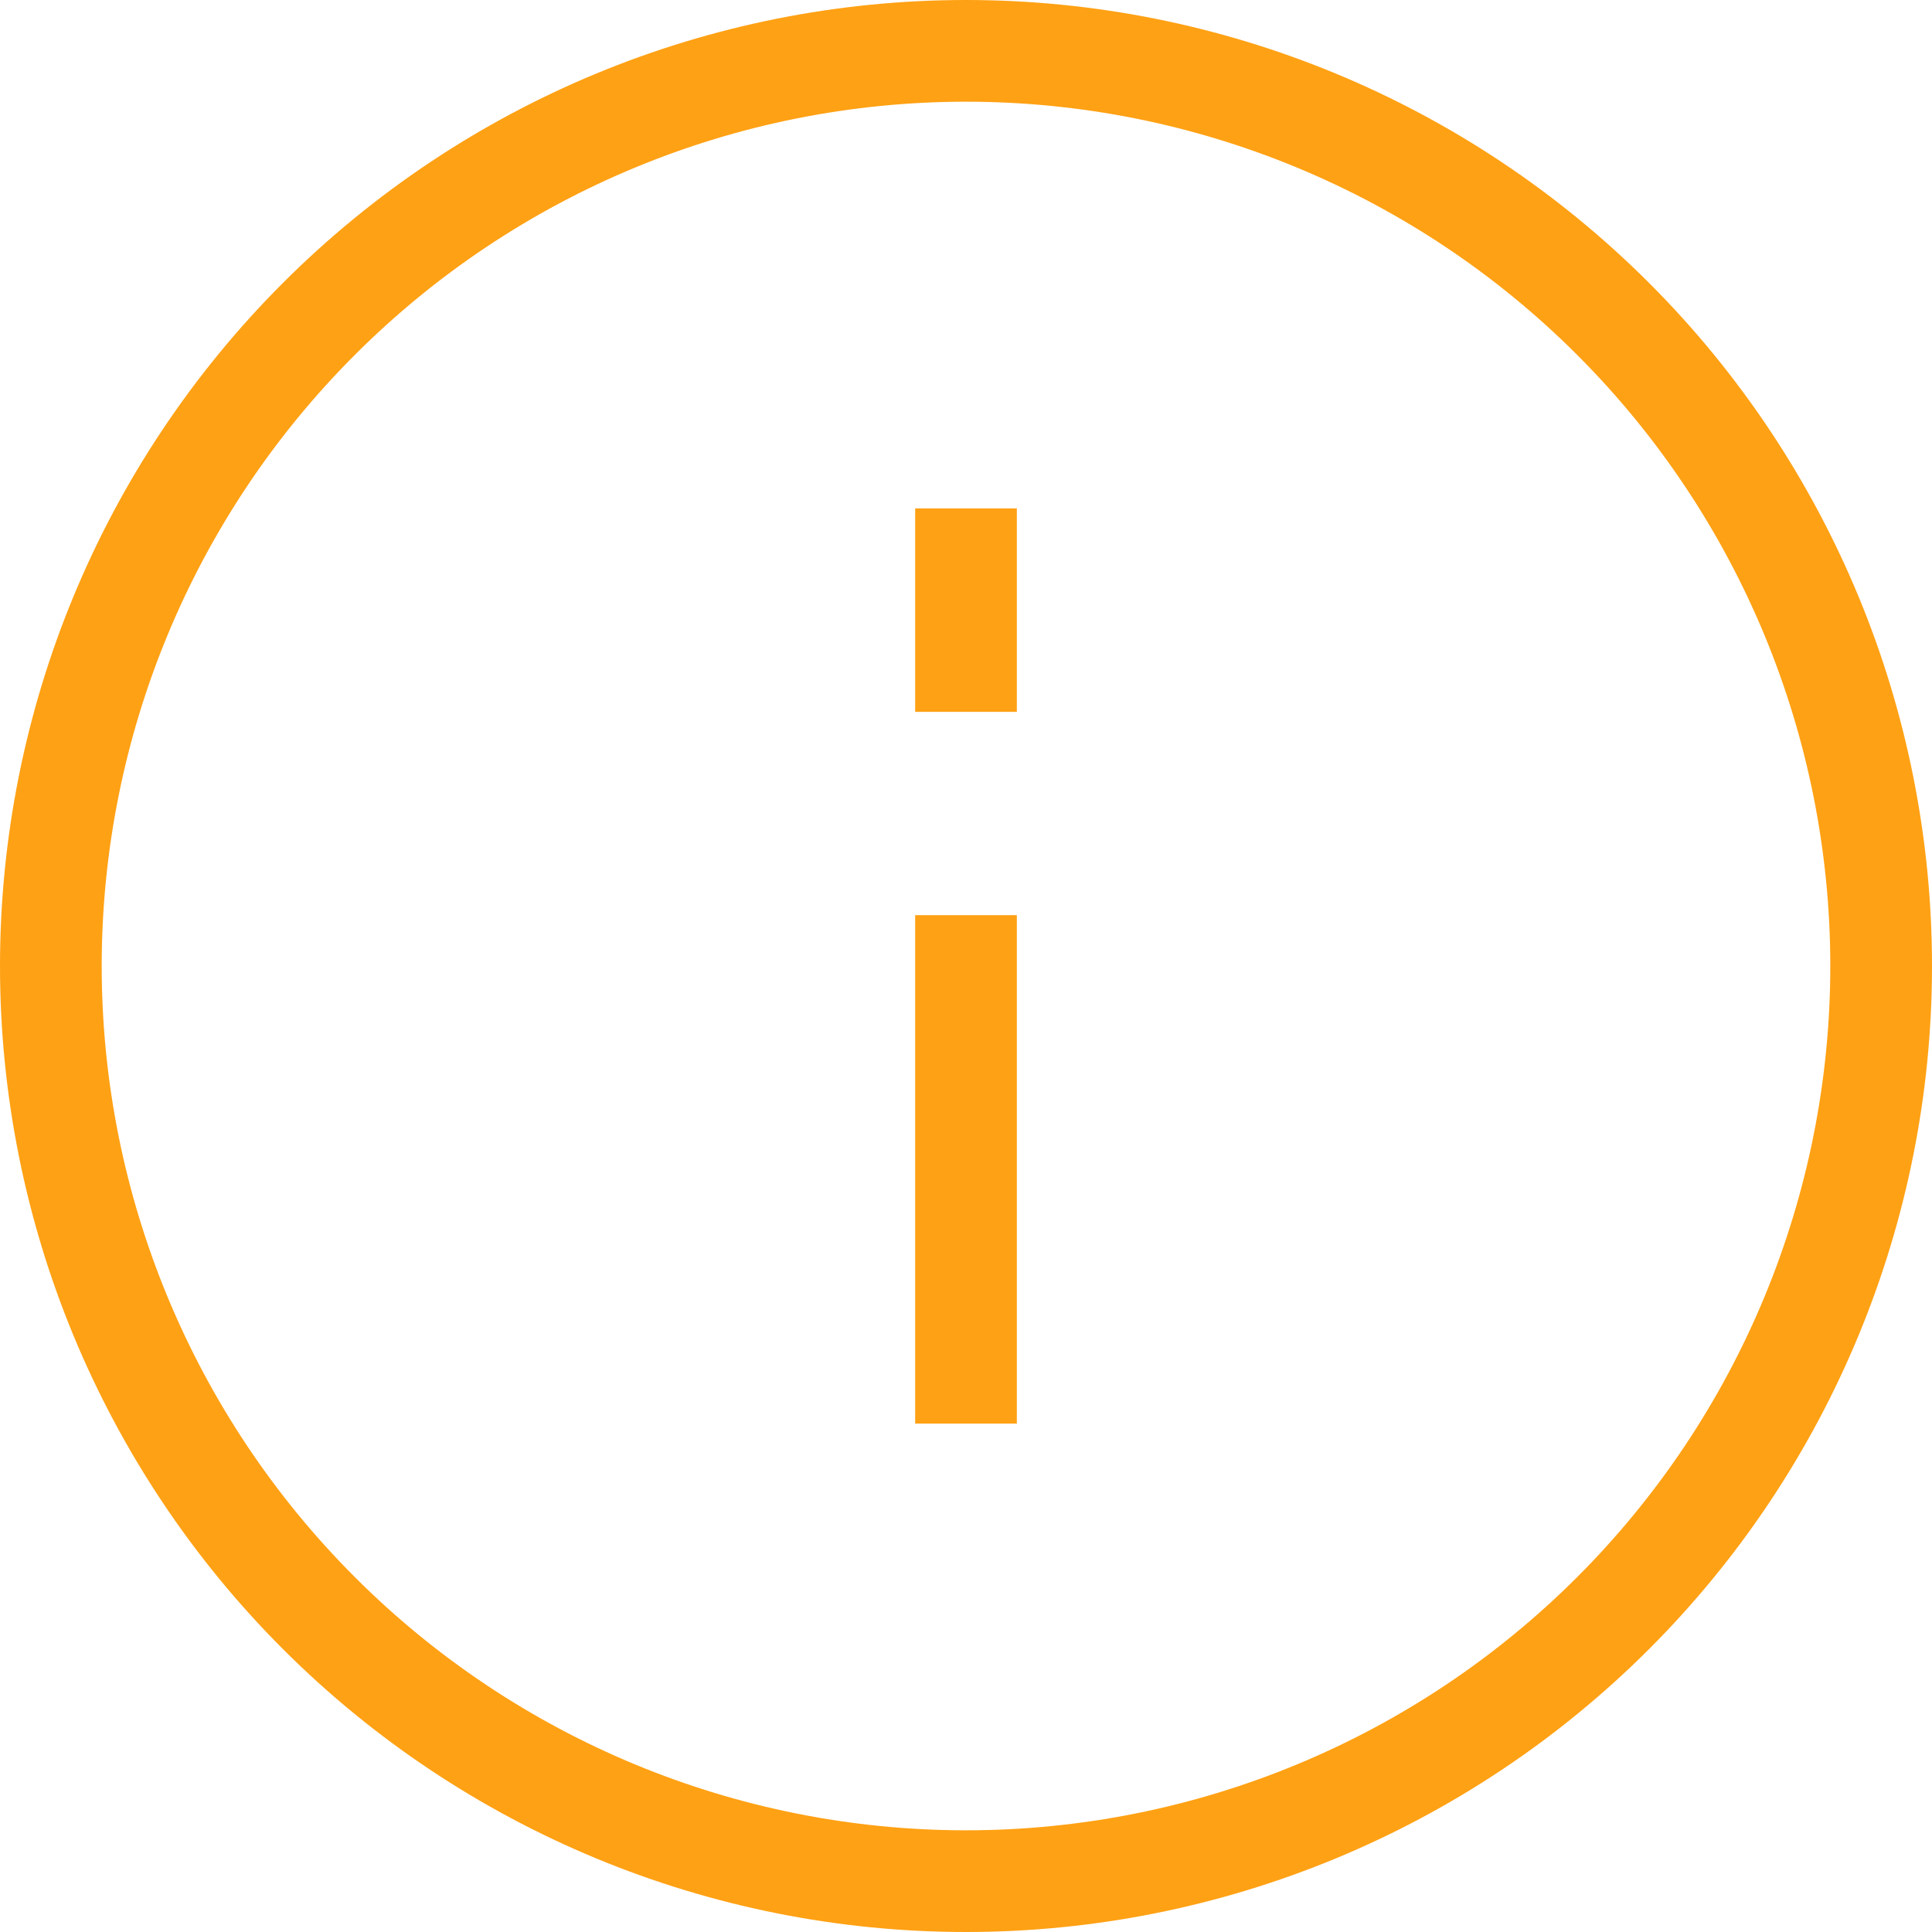 <svg width="25" height="25" viewBox="0 0 25 25" fill="none" xmlns="http://www.w3.org/2000/svg">
	<path d="M12.5 0C15.815 0 18.995 1.317 21.339 3.661C23.683 6.005 25 9.185 25 12.5C25 15.815 23.683 18.995 21.339 21.339C18.995 23.683 15.815 25 12.5 25C9.185 25 6.005 23.683 3.661 21.339C1.317 18.995 0 15.815 0 12.5C0 9.185 1.317 6.005 3.661 3.661C6.005 1.317 9.185 0 12.5 0ZM12.5 1.316C9.534 1.316 6.689 2.494 4.592 4.592C2.494 6.689 1.316 9.534 1.316 12.5C1.316 15.466 2.494 18.311 4.592 20.408C6.689 22.506 9.534 23.684 12.5 23.684C15.466 23.684 18.311 22.506 20.408 20.408C22.506 18.311 23.684 15.466 23.684 12.5C23.684 9.534 22.506 6.689 20.408 4.592C18.311 2.494 15.466 1.316 12.5 1.316ZM11.842 6.579V9.211H13.158V6.579H11.842ZM11.842 11.842V18.421H13.158V11.842H11.842Z" fill="#FFA114" />
</svg>
